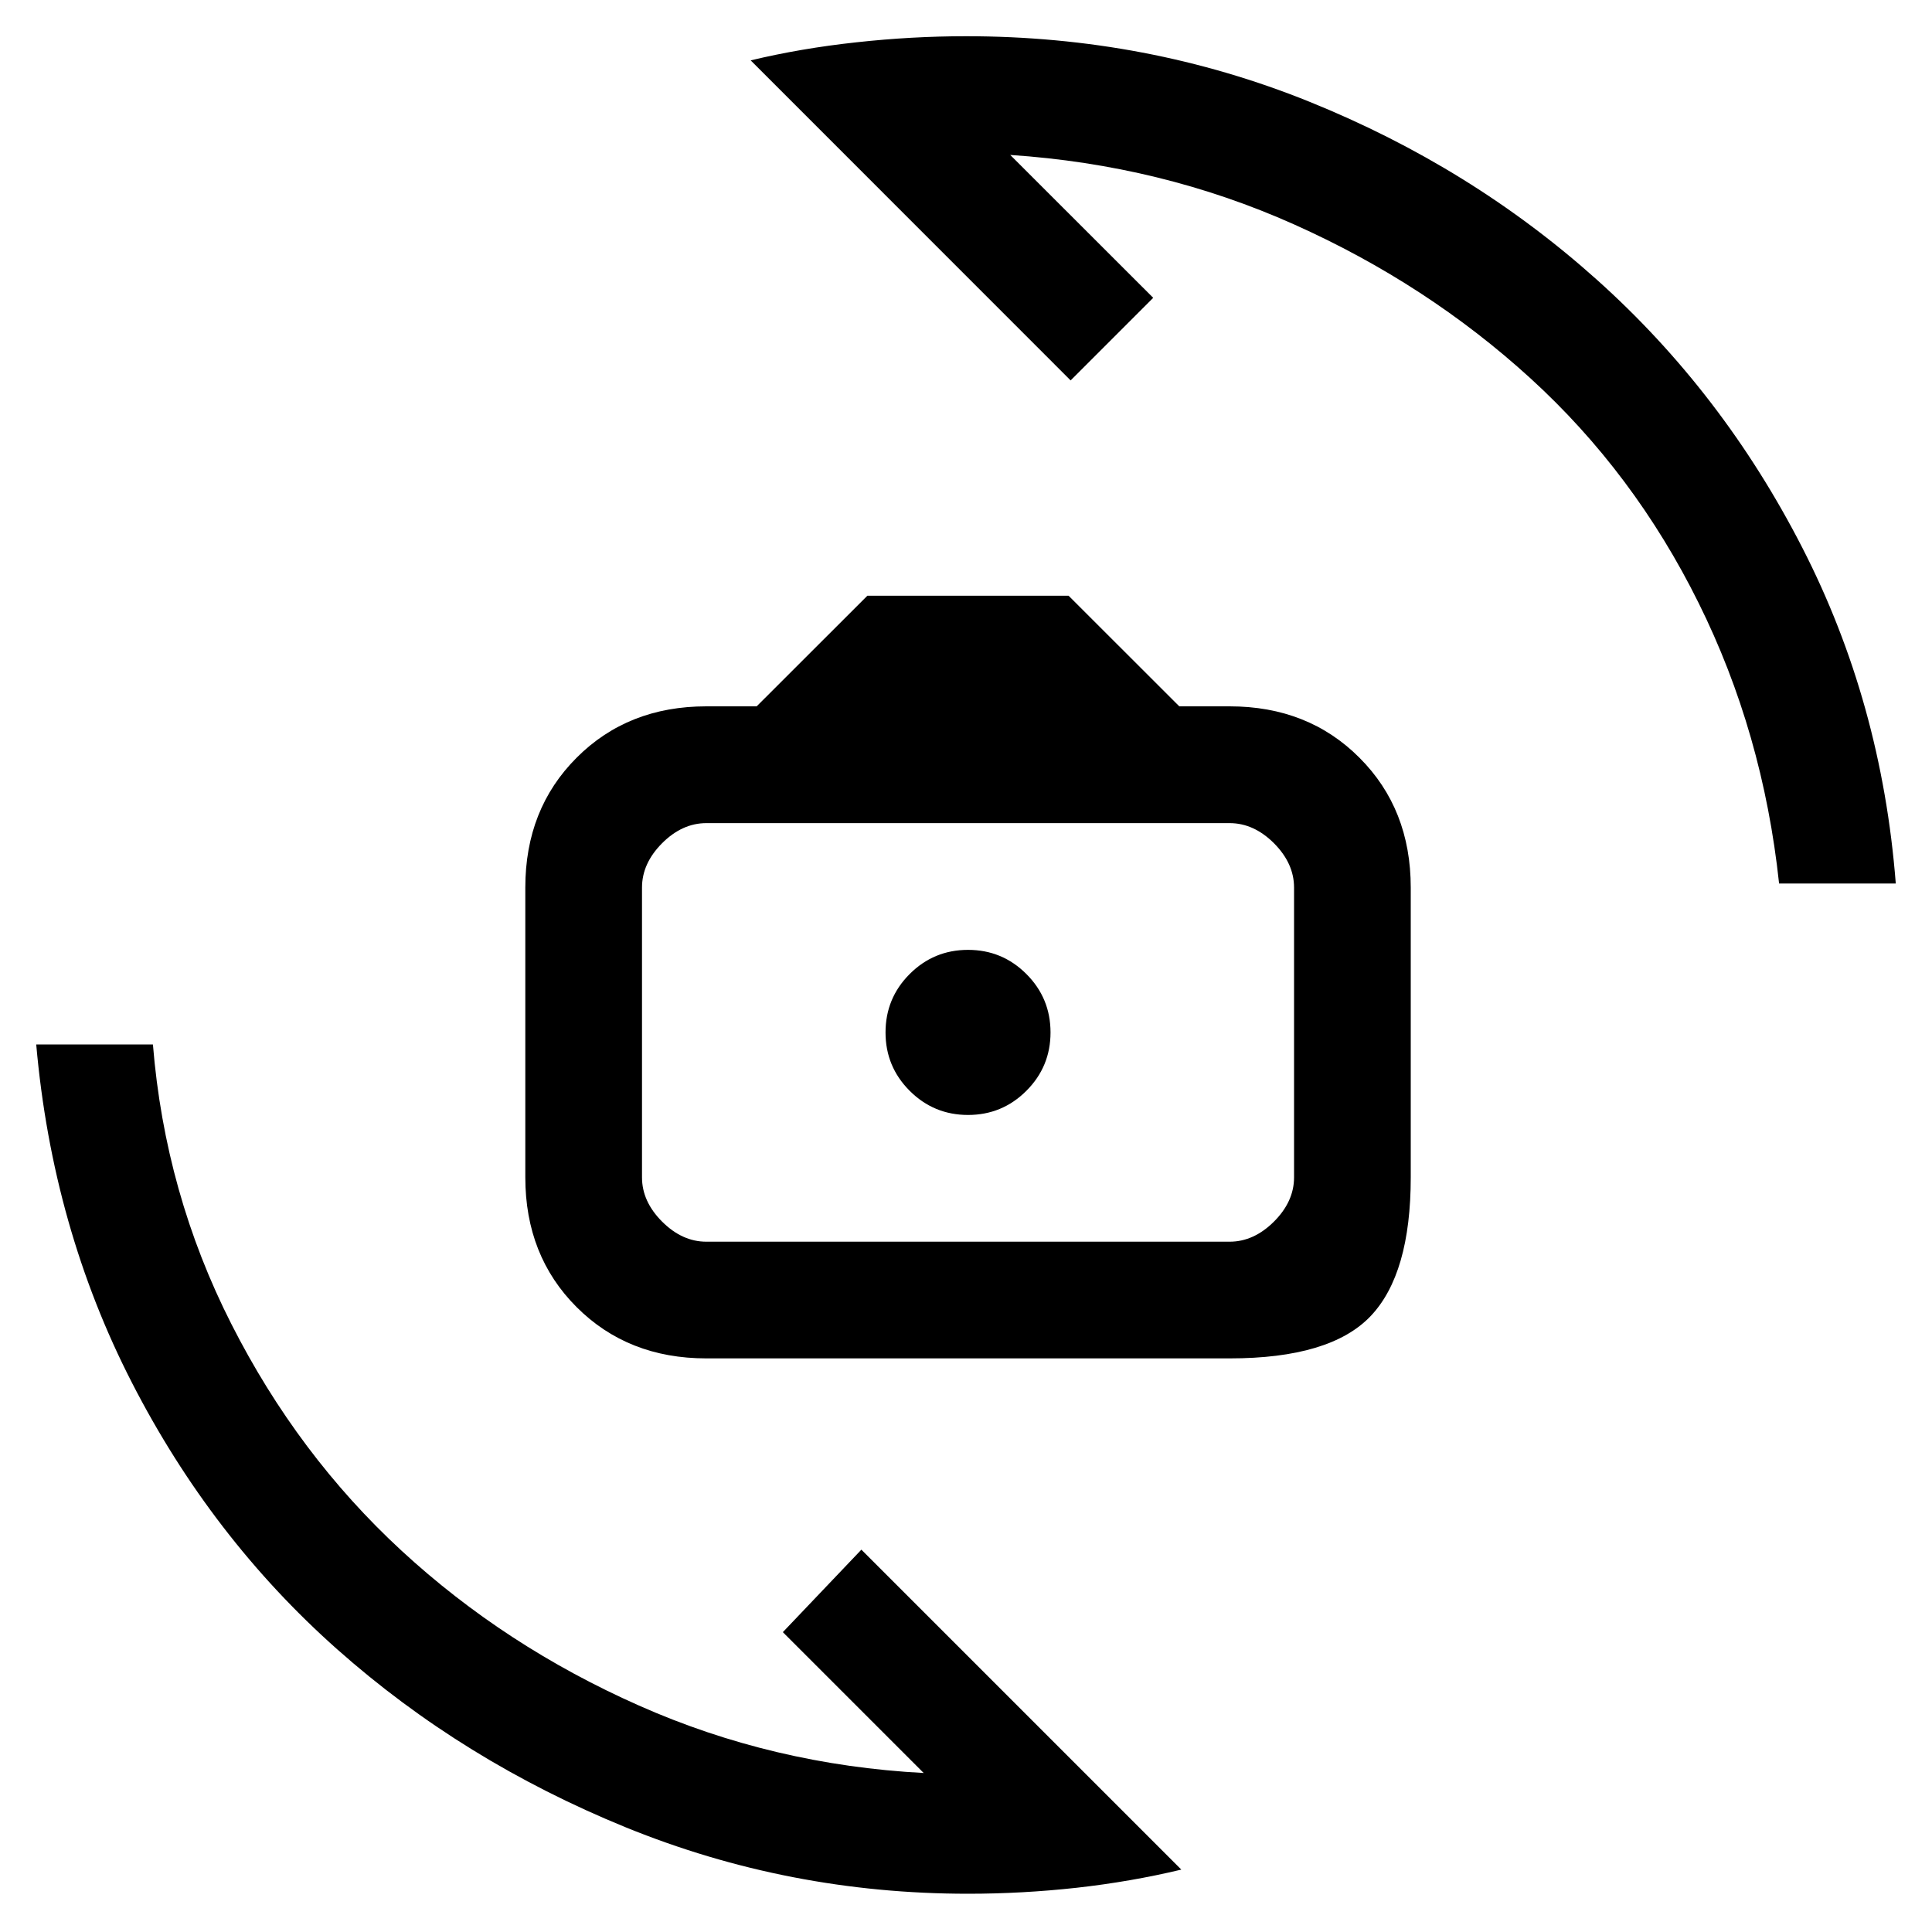 <svg xmlns="http://www.w3.org/2000/svg" height="20" width="20"><path d="M7.312 14.062q-.812 0-1.343-.531-.531-.531-.531-1.343v-3q0-.813.531-1.344.531-.532 1.343-.532h.521l1.146-1.145h2.083l1.146 1.145h.521q.813 0 1.344.532.531.531.531 1.344v3q0 1-.416 1.437-.417.437-1.459.437Zm0-1.208h5.417q.25 0 .459-.208.208-.208.208-.458v-3q0-.25-.208-.459-.209-.208-.459-.208H7.312q-.25 0-.458.208-.208.209-.208.459v3q0 .25.208.458.208.208.458.208Zm2.709-1.312q.354 0 .604-.25t.25-.604q0-.355-.25-.605t-.604-.25q-.354 0-.604.25t-.25.605q0 .354.25.604t.604.25ZM7.771.625Q8.292.5 8.865.438 9.438.375 10 .375q1.875 0 3.552.677t2.979 1.844q1.302 1.166 2.125 2.771.823 1.604.969 3.479h-1.208q-.167-1.563-.834-2.906-.666-1.344-1.739-2.323-1.073-.979-2.448-1.594-1.375-.615-2.938-.719l1.48 1.479-.855.855Zm4.458 18.729q-.521.125-1.083.188-.563.062-1.125.062-1.854 0-3.542-.687-1.687-.688-2.989-1.844-1.302-1.156-2.125-2.761-.823-1.604-.99-3.5h1.208q.125 1.542.813 2.896.687 1.354 1.76 2.344 1.073.99 2.459 1.604 1.385.615 2.947.698l-1.458-1.458.813-.854Zm-2.187-8.666Z"/></svg>